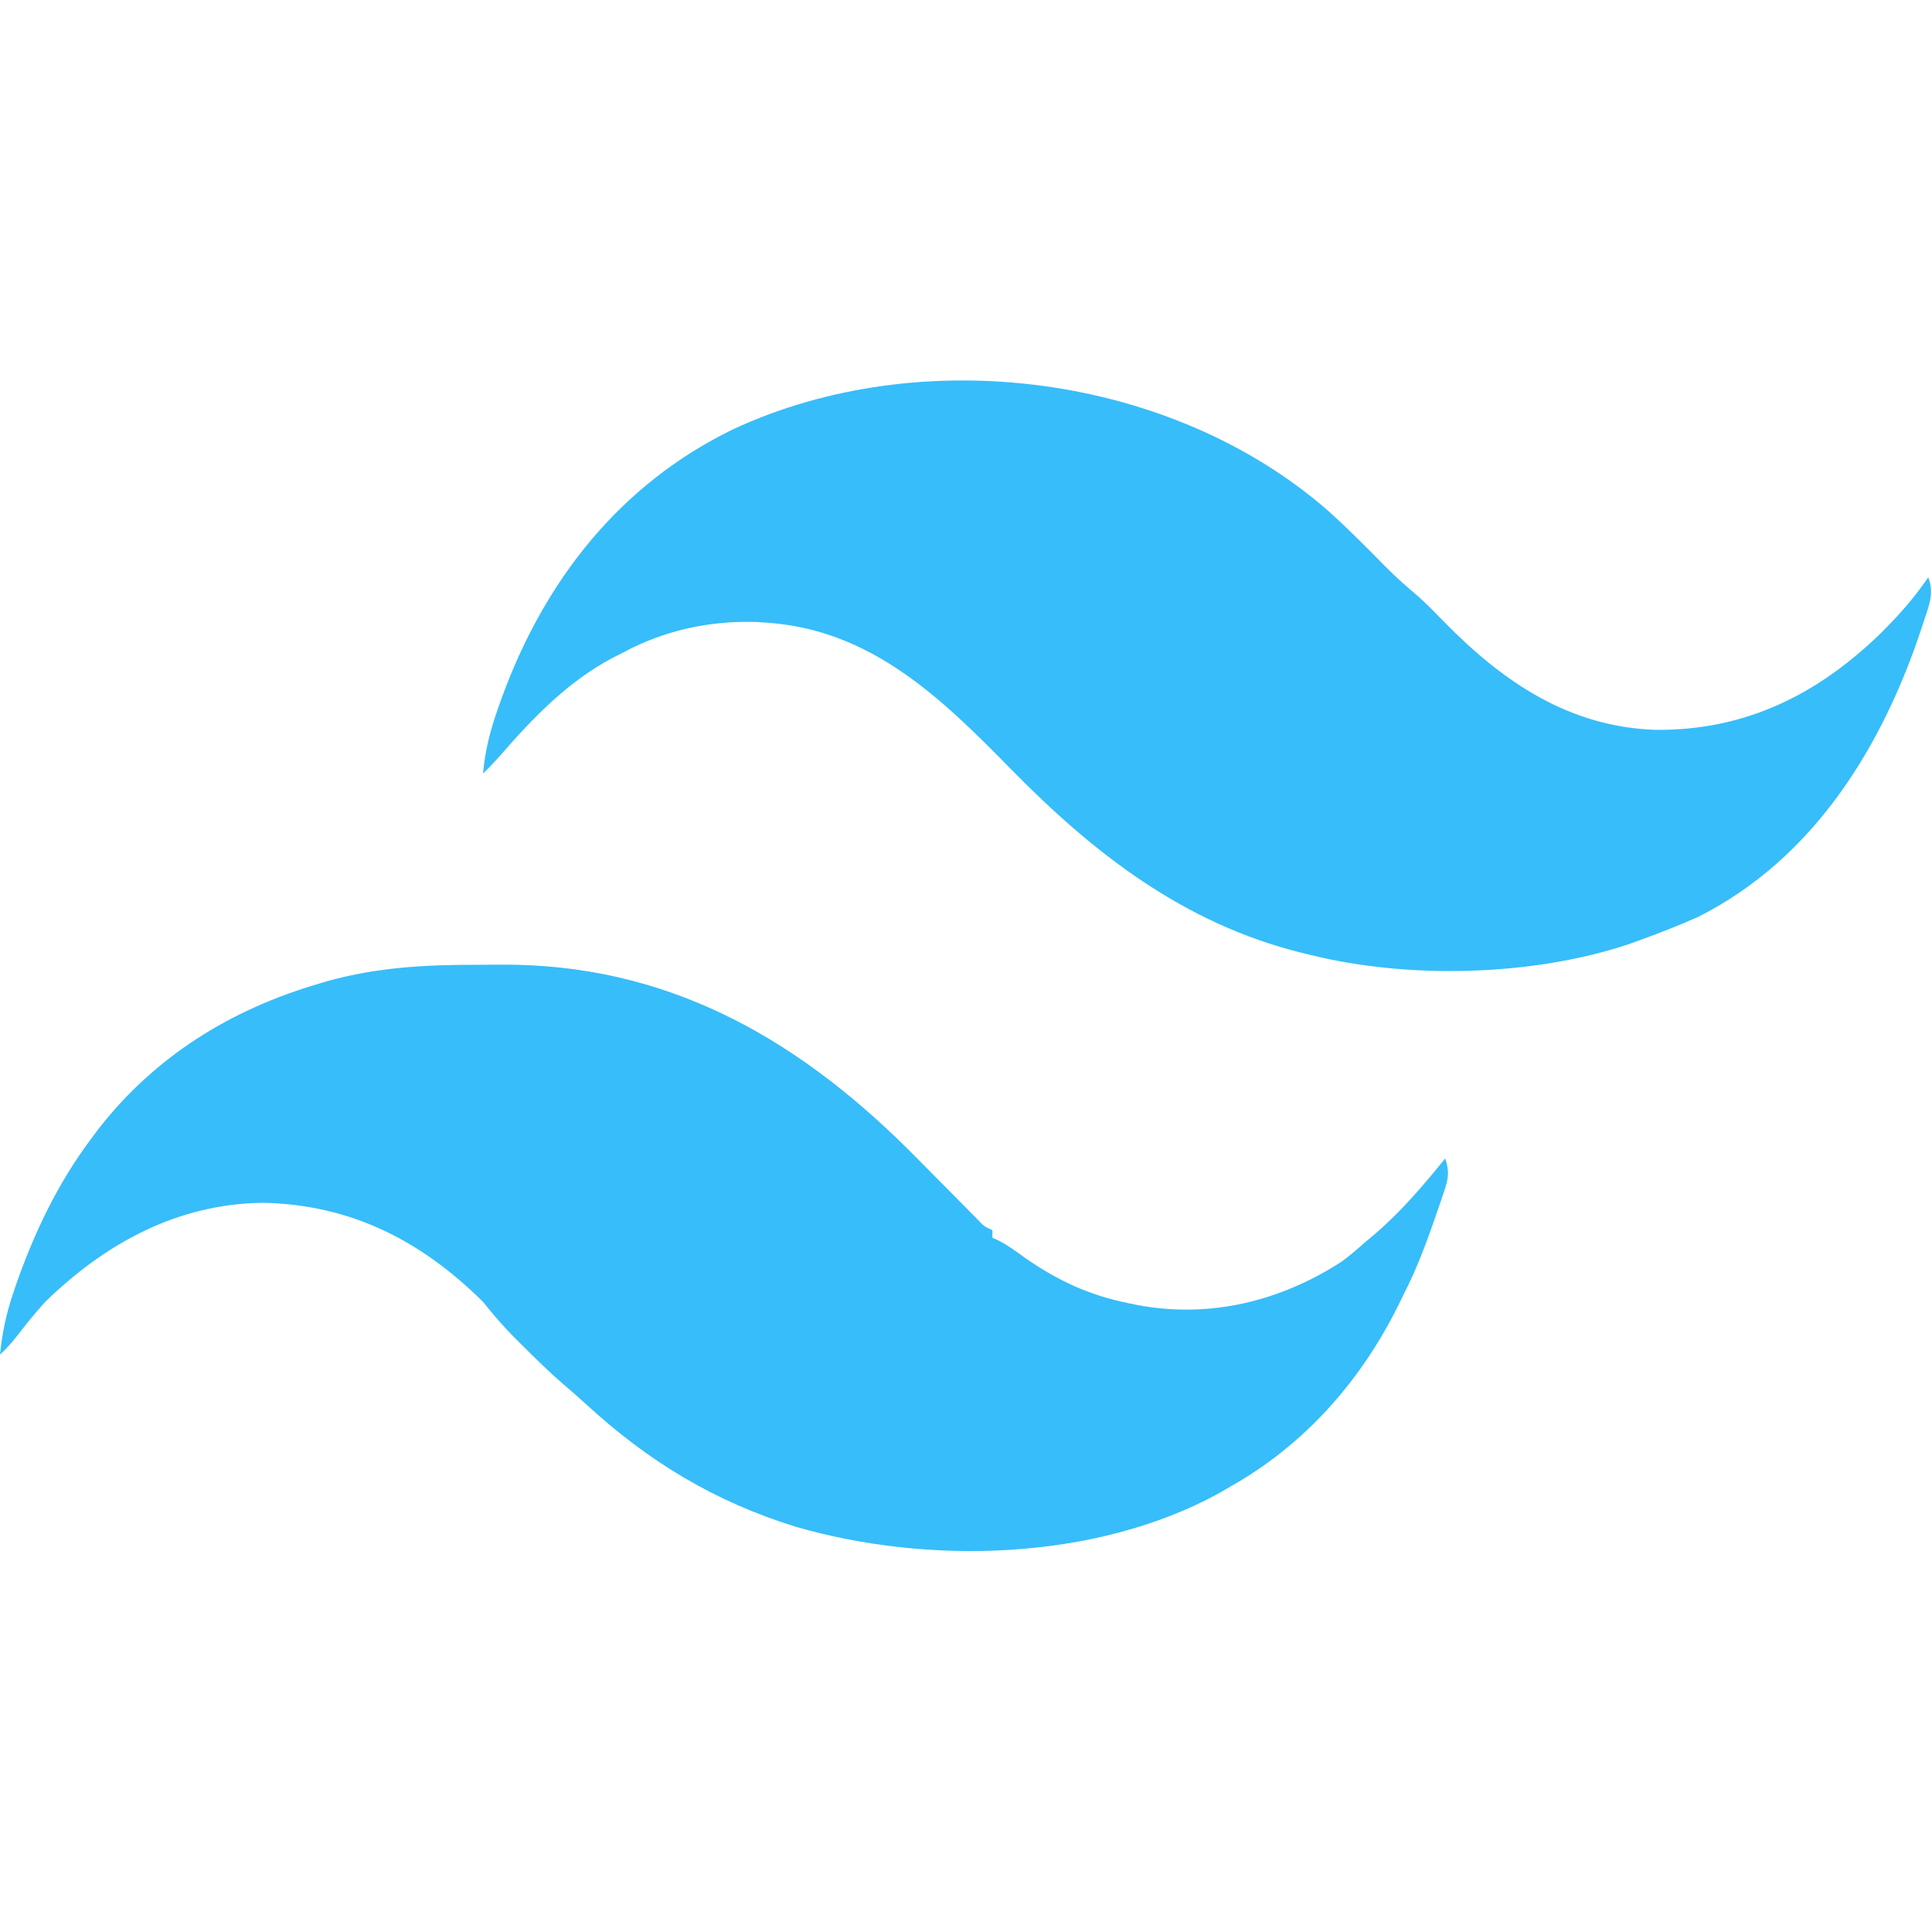 <?xml version="1.0" encoding="UTF-8"?>
<svg version="1.1" xmlns="http://www.w3.org/2000/svg" width="512" height="512">
<path d="M0 0 C2.35 0.003 4.698 -0.02 7.047 -0.046 C50.15 -0.223 84.147 18.717 114.237 48.439 C117.398 51.591 120.538 54.764 123.674 57.941 C125.788 60.082 127.906 62.219 130.026 64.355 C130.944 65.285 131.863 66.215 132.809 67.174 C134.856 69.342 134.856 69.342 137.049 70.316 C137.049 70.976 137.049 71.636 137.049 72.316 C137.9 72.71 137.9 72.71 138.768 73.113 C141.22 74.406 143.321 75.917 145.549 77.566 C154.375 83.718 162.638 87.543 173.174 89.691 C173.997 89.858 174.82 90.026 175.668 90.199 C194.891 93.746 213.495 89.111 229.764 78.554 C231.961 76.898 234.005 75.155 236.049 73.316 C236.832 72.662 237.614 72.009 238.42 71.335 C245.444 65.32 251.235 58.467 257.049 51.316 C258.18 54.663 257.914 56.592 256.791 59.913 C256.498 60.792 256.205 61.67 255.903 62.575 C255.58 63.5 255.257 64.425 254.924 65.378 C254.598 66.329 254.272 67.28 253.936 68.26 C251.657 74.803 249.209 81.142 246.049 87.316 C245.477 88.481 244.904 89.646 244.315 90.847 C234.341 110.725 219.49 127.381 200.049 138.316 C198.975 138.94 197.901 139.563 196.795 140.206 C164.152 157.934 120.09 159.099 84.987 148.941 C63.41 142.273 45.834 131.618 29.299 116.382 C27.315 114.56 25.291 112.808 23.237 111.066 C19.44 107.758 15.866 104.242 12.299 100.691 C11.744 100.14 11.188 99.589 10.616 99.022 C7.535 95.929 4.765 92.74 2.049 89.316 C-14.384 73.032 -32.923 63.615 -56.076 63.066 C-78.757 63.268 -98.002 73.758 -113.951 89.316 C-116.507 92.089 -118.845 95.016 -121.146 98.003 C-122.653 99.934 -124.174 101.638 -125.951 103.316 C-125.385 97.585 -124.297 92.451 -122.451 87.003 C-122.061 85.85 -122.061 85.85 -121.663 84.673 C-116.883 71.011 -110.641 57.925 -101.951 46.316 C-100.94 44.954 -100.94 44.954 -99.908 43.566 C-84.822 24.221 -64.864 11.862 -41.451 5.003 C-40.634 4.761 -39.816 4.518 -38.974 4.268 C-26.146 0.712 -13.229 -0.037 0 0 Z " fill="#37BDF9" transform="translate(125.951,255.684)"/>
<path d="M0 0 C5.273 4.728 10.247 9.747 15.208 14.797 C17.993 17.617 20.927 20.201 23.954 22.758 C26.274 24.849 28.436 27.053 30.614 29.291 C46.223 45.29 63.858 57.365 86.918 58.105 C110.582 58.271 129.613 48.863 146.404 32.604 C151.112 27.95 155.37 23.162 159.09 17.684 C160.734 21.717 159.335 25.077 158.028 28.996 C157.798 29.702 157.568 30.408 157.332 31.135 C146.864 62.713 128.73 92.254 98.09 107.684 C93.156 109.878 88.166 111.843 83.09 113.684 C82.04 114.067 80.989 114.45 79.907 114.844 C54.294 123.425 21.328 124.238 -4.91 117.684 C-5.618 117.512 -6.327 117.341 -7.058 117.164 C-38.234 109.392 -62.065 90.895 -84.191 68.317 C-102.605 49.534 -121.153 31.504 -148.91 29.684 C-149.69 29.632 -150.469 29.581 -151.273 29.528 C-163.762 29.084 -175.933 31.739 -186.91 37.684 C-187.861 38.165 -188.812 38.645 -189.792 39.141 C-201.452 45.397 -210.486 54.722 -219.105 64.625 C-220.649 66.386 -222.231 68.052 -223.91 69.684 C-223.347 63.472 -221.943 58.048 -219.847 52.184 C-219.538 51.314 -219.23 50.444 -218.912 49.547 C-207.568 18.447 -187.547 -7.044 -157.597 -21.566 C-107.717 -44.78 -41.46 -36.2 0 0 Z " fill="#37BDF9" transform="translate(351.91,135.316)"/>
</svg>
